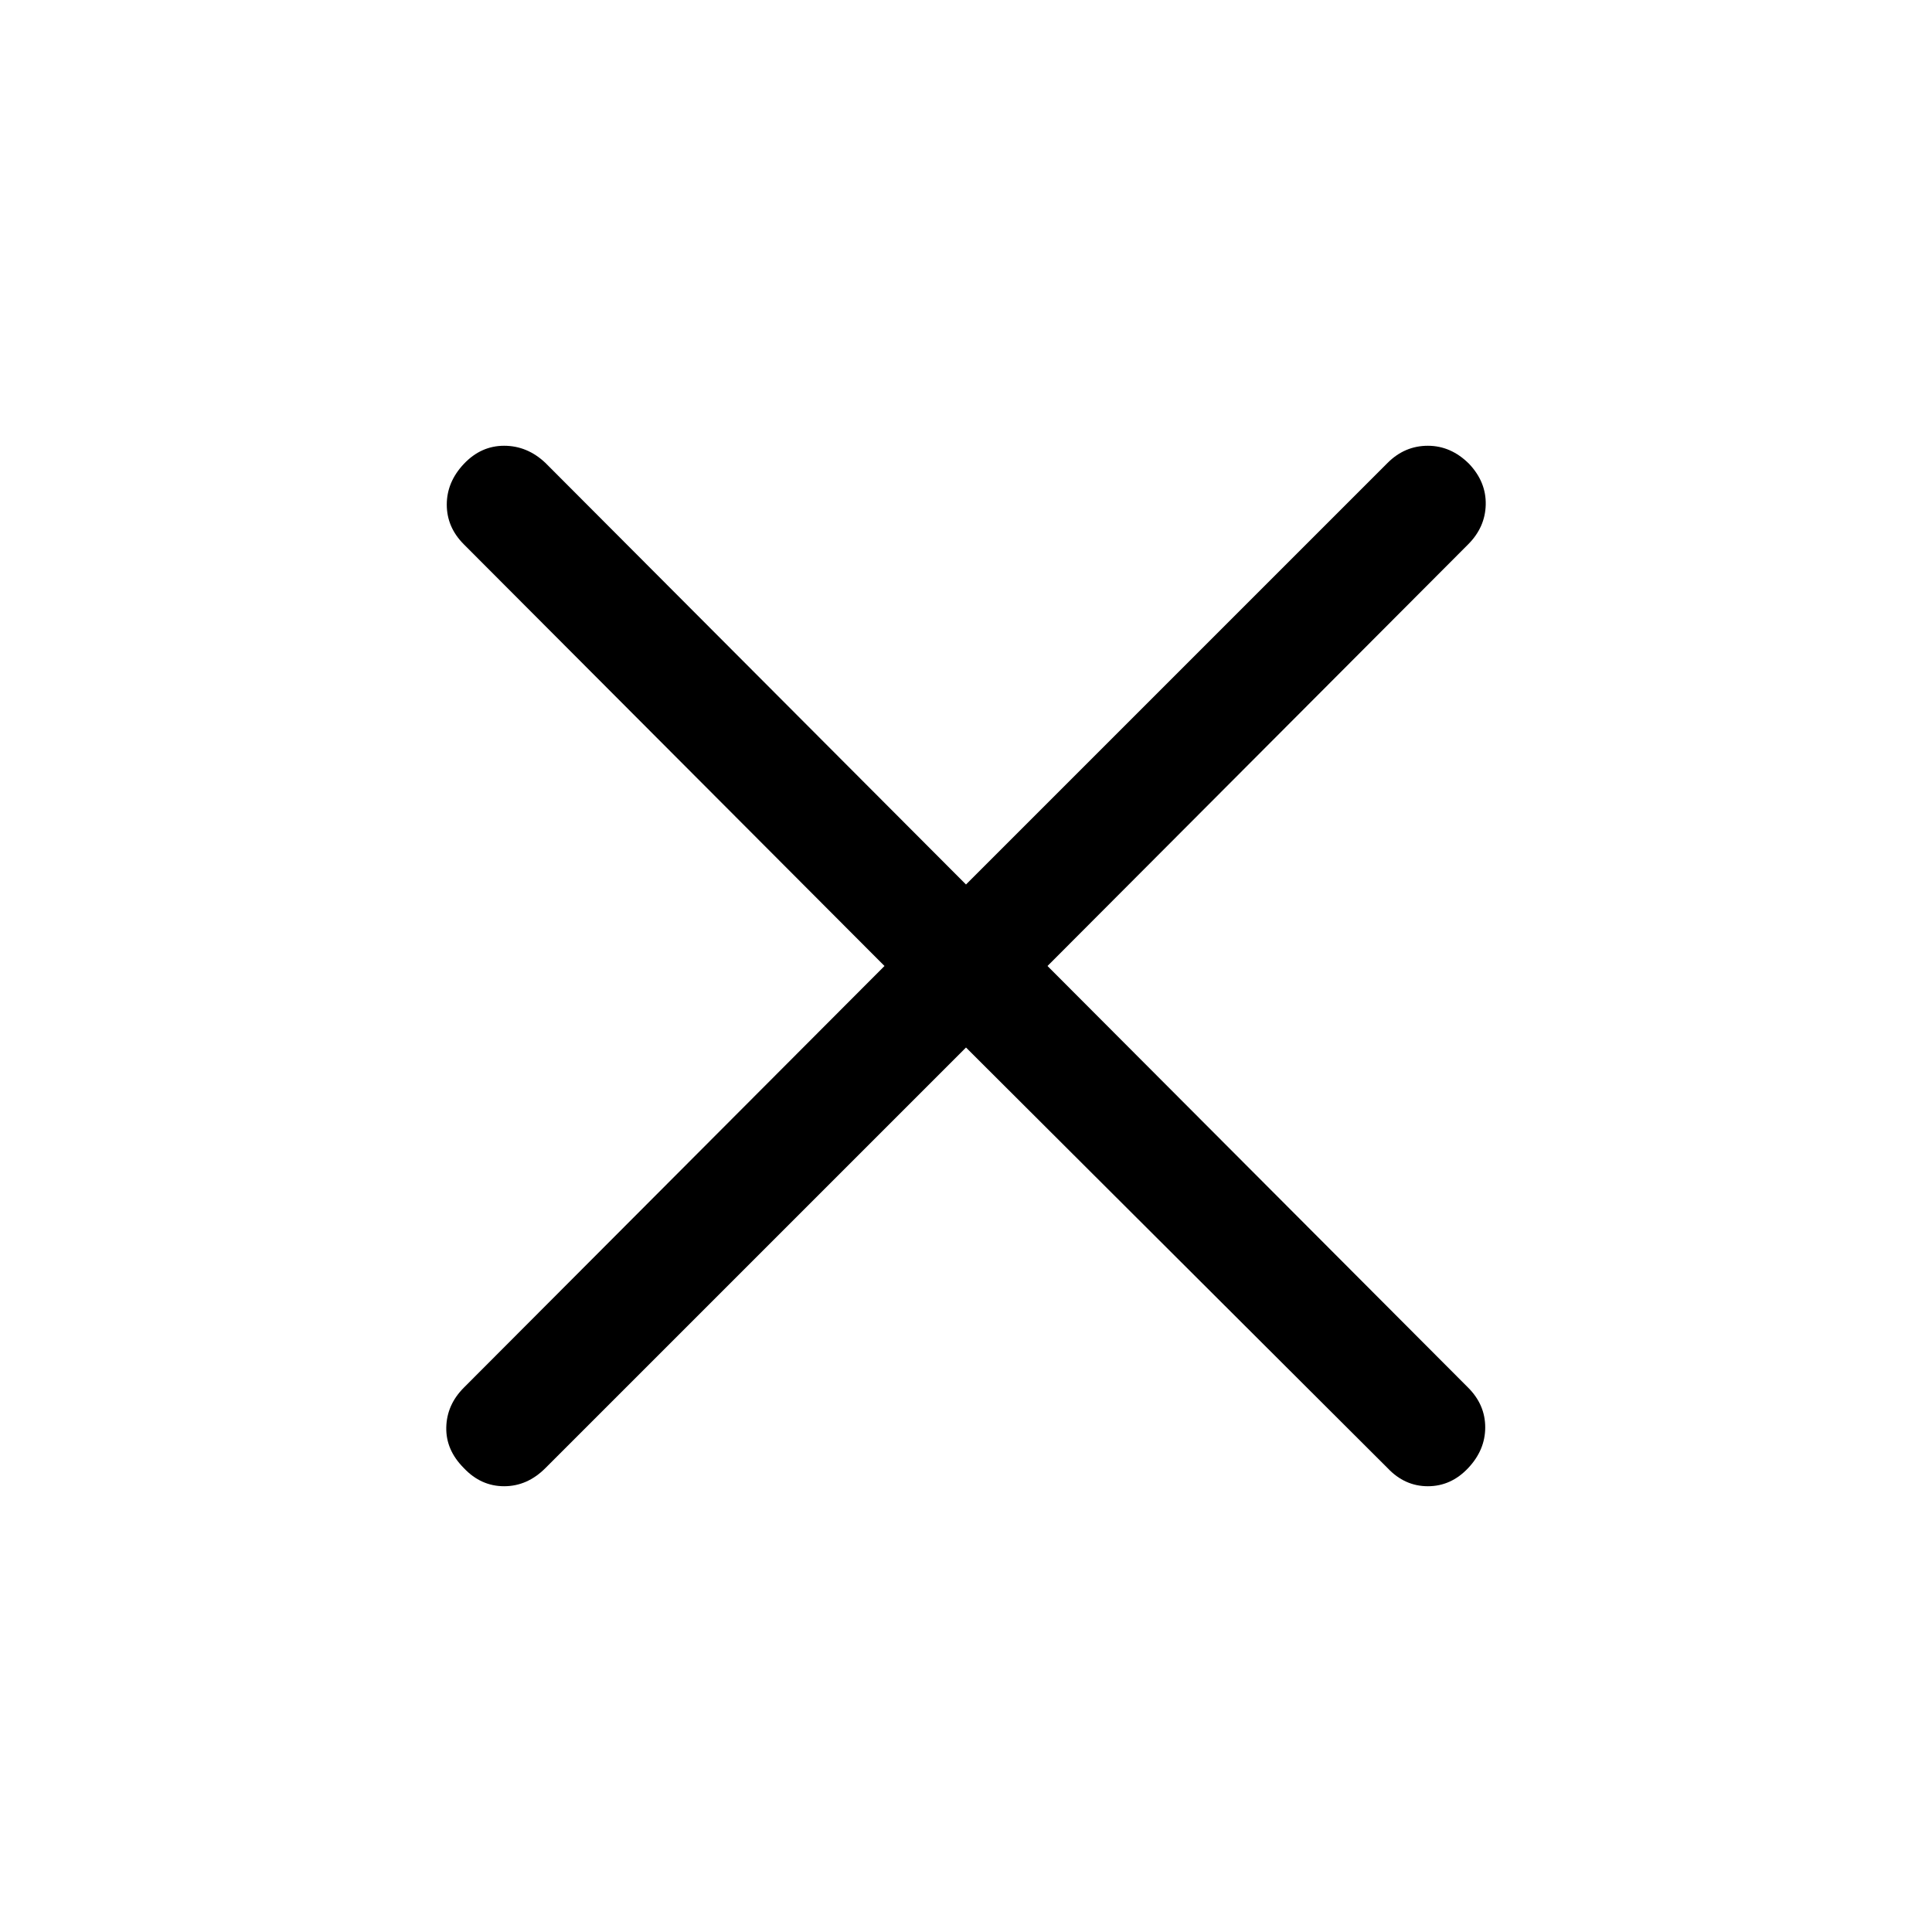 <svg xmlns="http://www.w3.org/2000/svg" height="48" viewBox="0 -960 960 960" width="48"><path d="m480-439.5-209 209q-9 9-20.5 9t-20-9q-9-9-8.75-20.25t8.75-19.75l209-209.5-209-209.5q-8.5-8.5-8.5-19.75t8.5-20.25q8.5-9 20-9T271-730l209 209.5L689.5-730q8.5-8.5 20-8.5t20.5 9q8.5 9 8.25 20.25t-8.75 19.75L520.5-480l209 209.5q8.5 8.5 8.5 19.75t-8.5 20.25q-8.5 9-20 9t-20-9L480-439.5Z"/></svg>